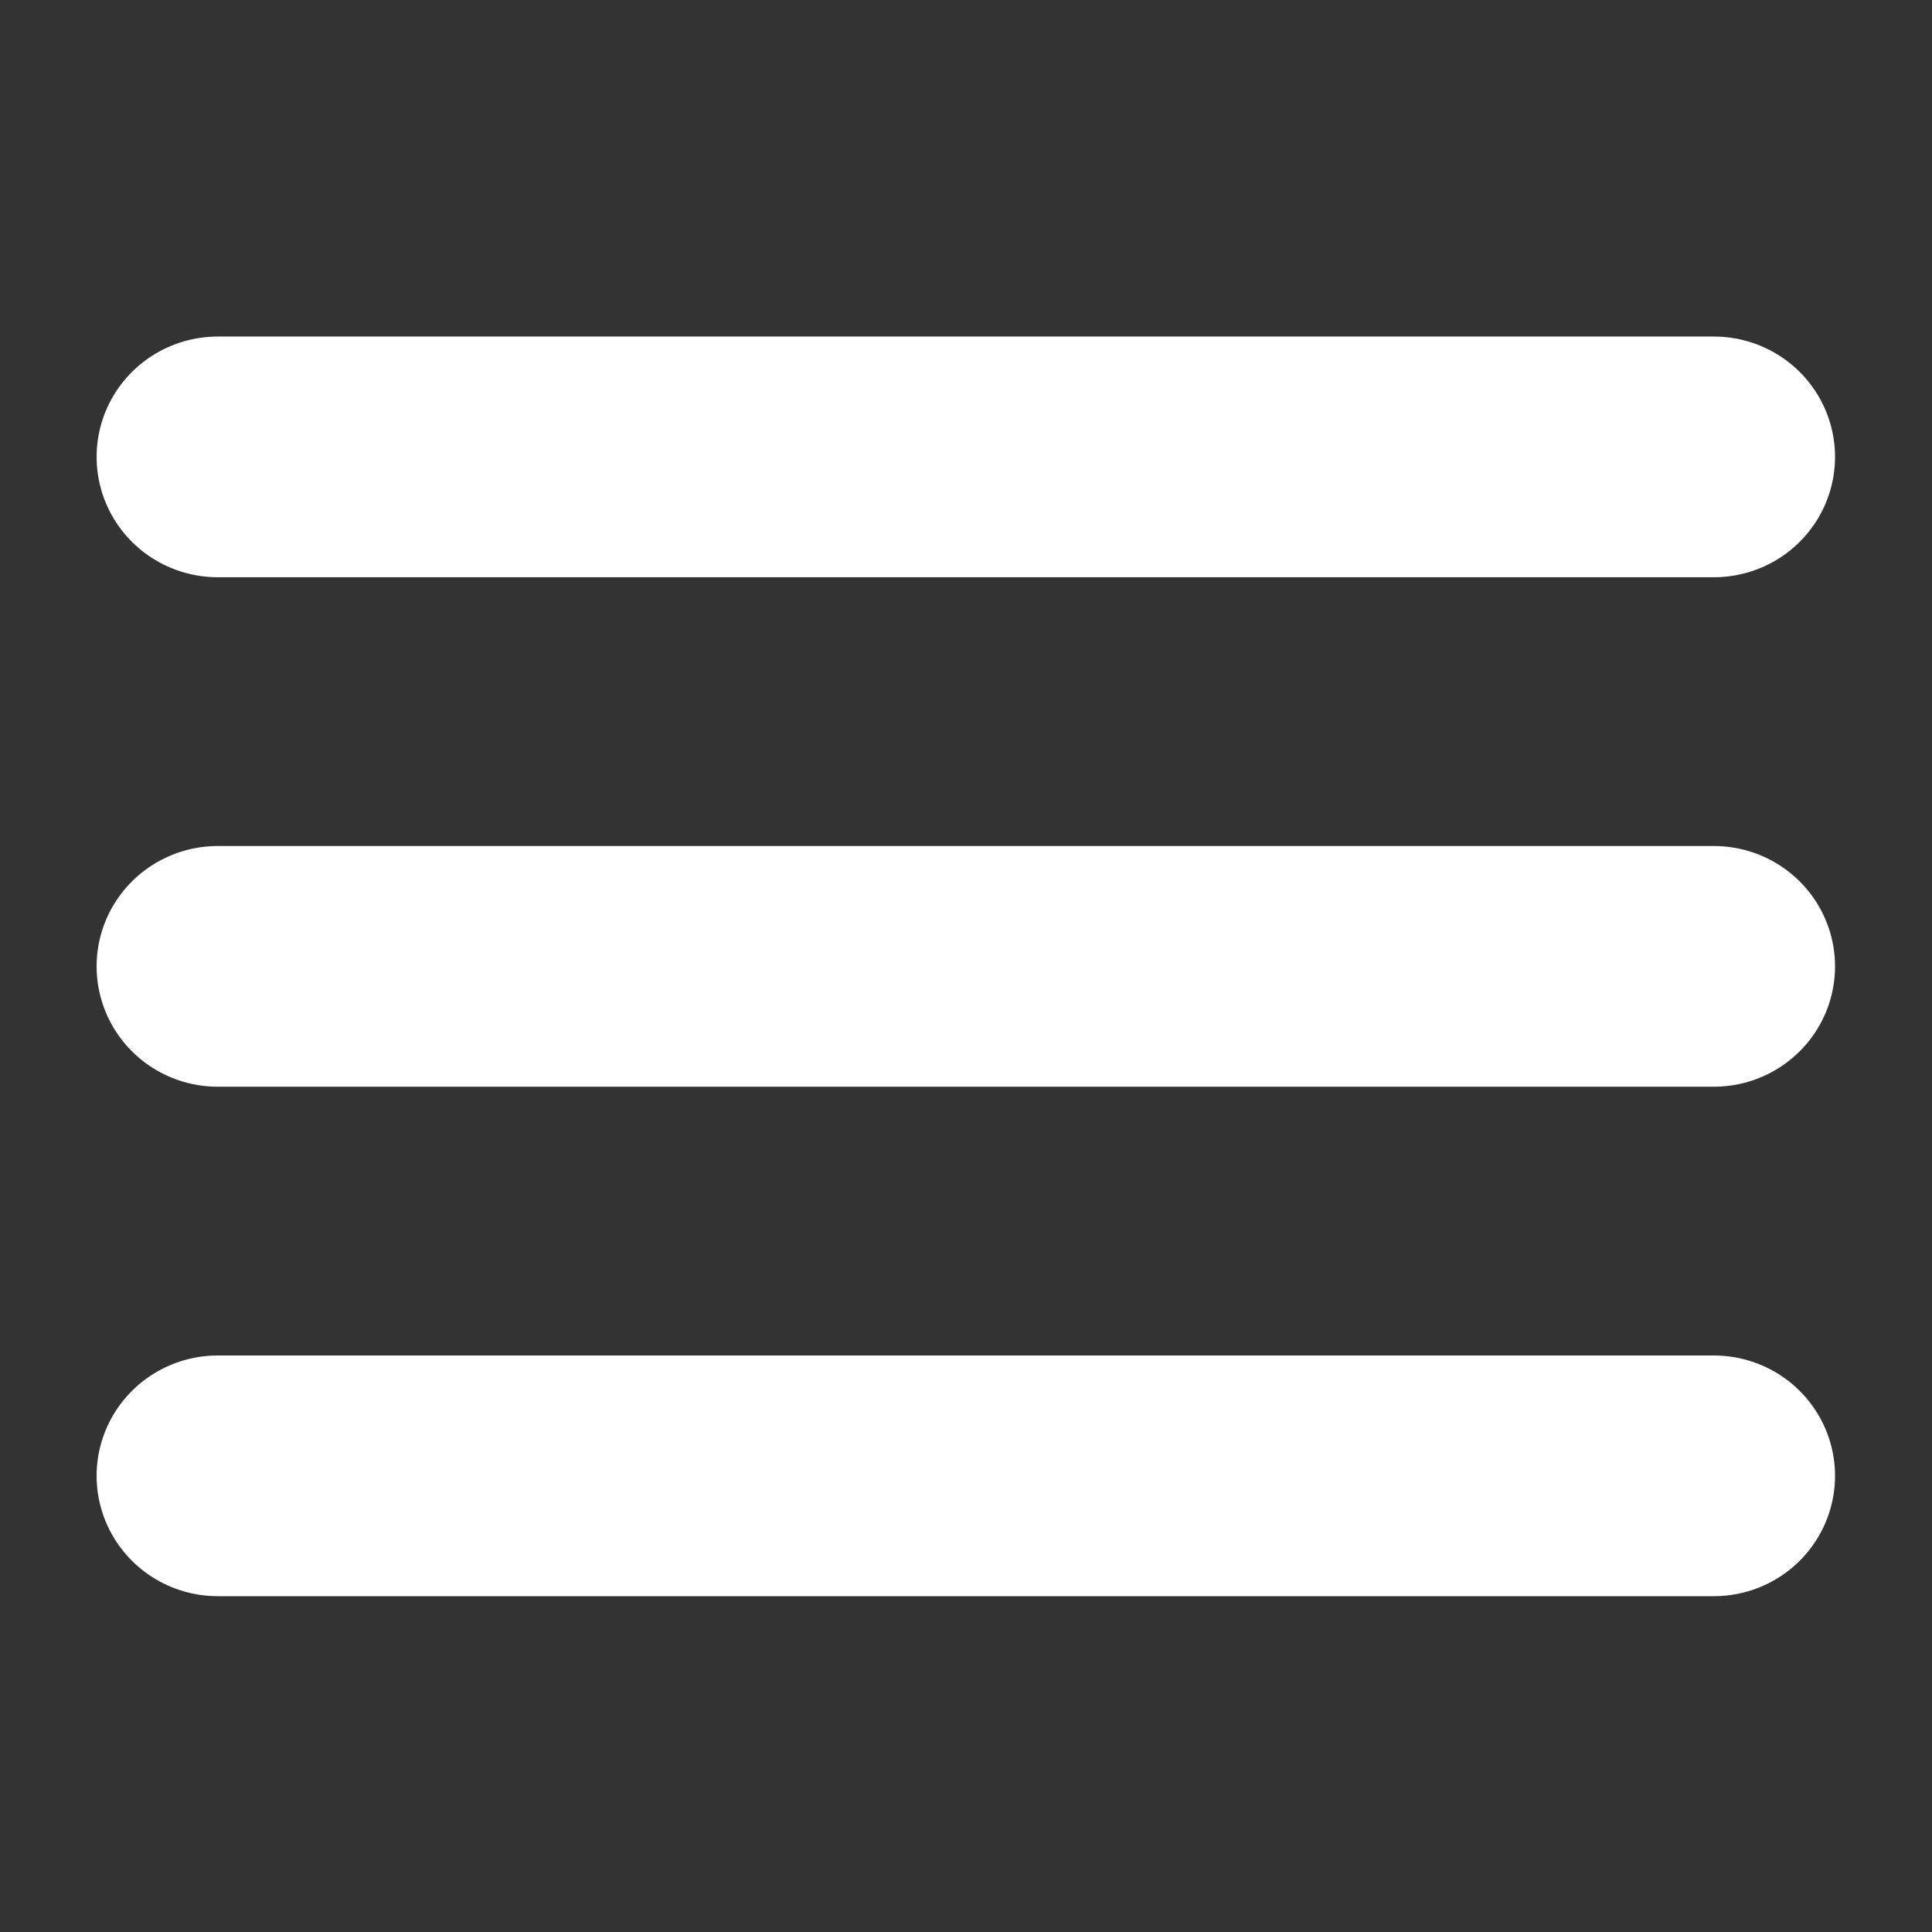 <?xml version="1.0" encoding="UTF-8" standalone="no"?>
<!-- Created with Inkscape (http://www.inkscape.org/) -->

<svg
   version="1.1"
   id="svg1"
   width="64"
   height="64"
   viewBox="0 0 64 64"
   sodipodi:docname="5_menu.svg"
   inkscape:version="1.4 (e7c3feb100, 2024-10-09)"
   xmlns:inkscape="http://www.inkscape.org/namespaces/inkscape"
   xmlns:sodipodi="http://sodipodi.sourceforge.net/DTD/sodipodi-0.dtd"
   xmlns="http://www.w3.org/2000/svg"
   xmlns:svg="http://www.w3.org/2000/svg">
  <rect x="0" y="0" width="64" height="64" fill="#333333" stroke="none"/>
  <sodipodi:namedview
     id="namedview1"
     pagecolor="#505050"
     bordercolor="#eeeeee"
     borderopacity="1"
     inkscape:showpageshadow="0"
     inkscape:pageopacity="0"
     inkscape:pagecheckerboard="0"
     inkscape:deskcolor="#505050"
     inkscape:zoom="6.1953125"
     inkscape:cx="31.152585"
     inkscape:cy="42.854981"
     inkscape:window-width="1920"
     inkscape:window-height="1011"
     inkscape:window-x="0"
     inkscape:window-y="32"
     inkscape:window-maximized="1"
     inkscape:current-layer="svg1" />
  <defs
     id="defs1" />
  <g
     id="g1"
     transform="matrix(0.885,0,0,0.879,3.674,3.884)"
     style="stroke-width:1.134">
    <path
       style="display:inline;fill:#ffffff;stroke:#ffffff;stroke-width:9.071;stroke-linecap:round;stroke-miterlimit:4.7"
       d="M 4,12.8 H 60"
       id="path1" />
    <path
       style="display:inline;fill:#ffffff;stroke:#ffffff;stroke-width:9.071;stroke-linecap:round;stroke-miterlimit:4.7"
       d="M 4,32 H 60"
       id="path2" />
    <path
       style="display:inline;fill:#ffffff;stroke:#ffffff;stroke-width:9.071;stroke-linecap:round;stroke-miterlimit:4.7"
       d="M 4,51.2 H 60"
       id="path3" />
  </g>
</svg>
